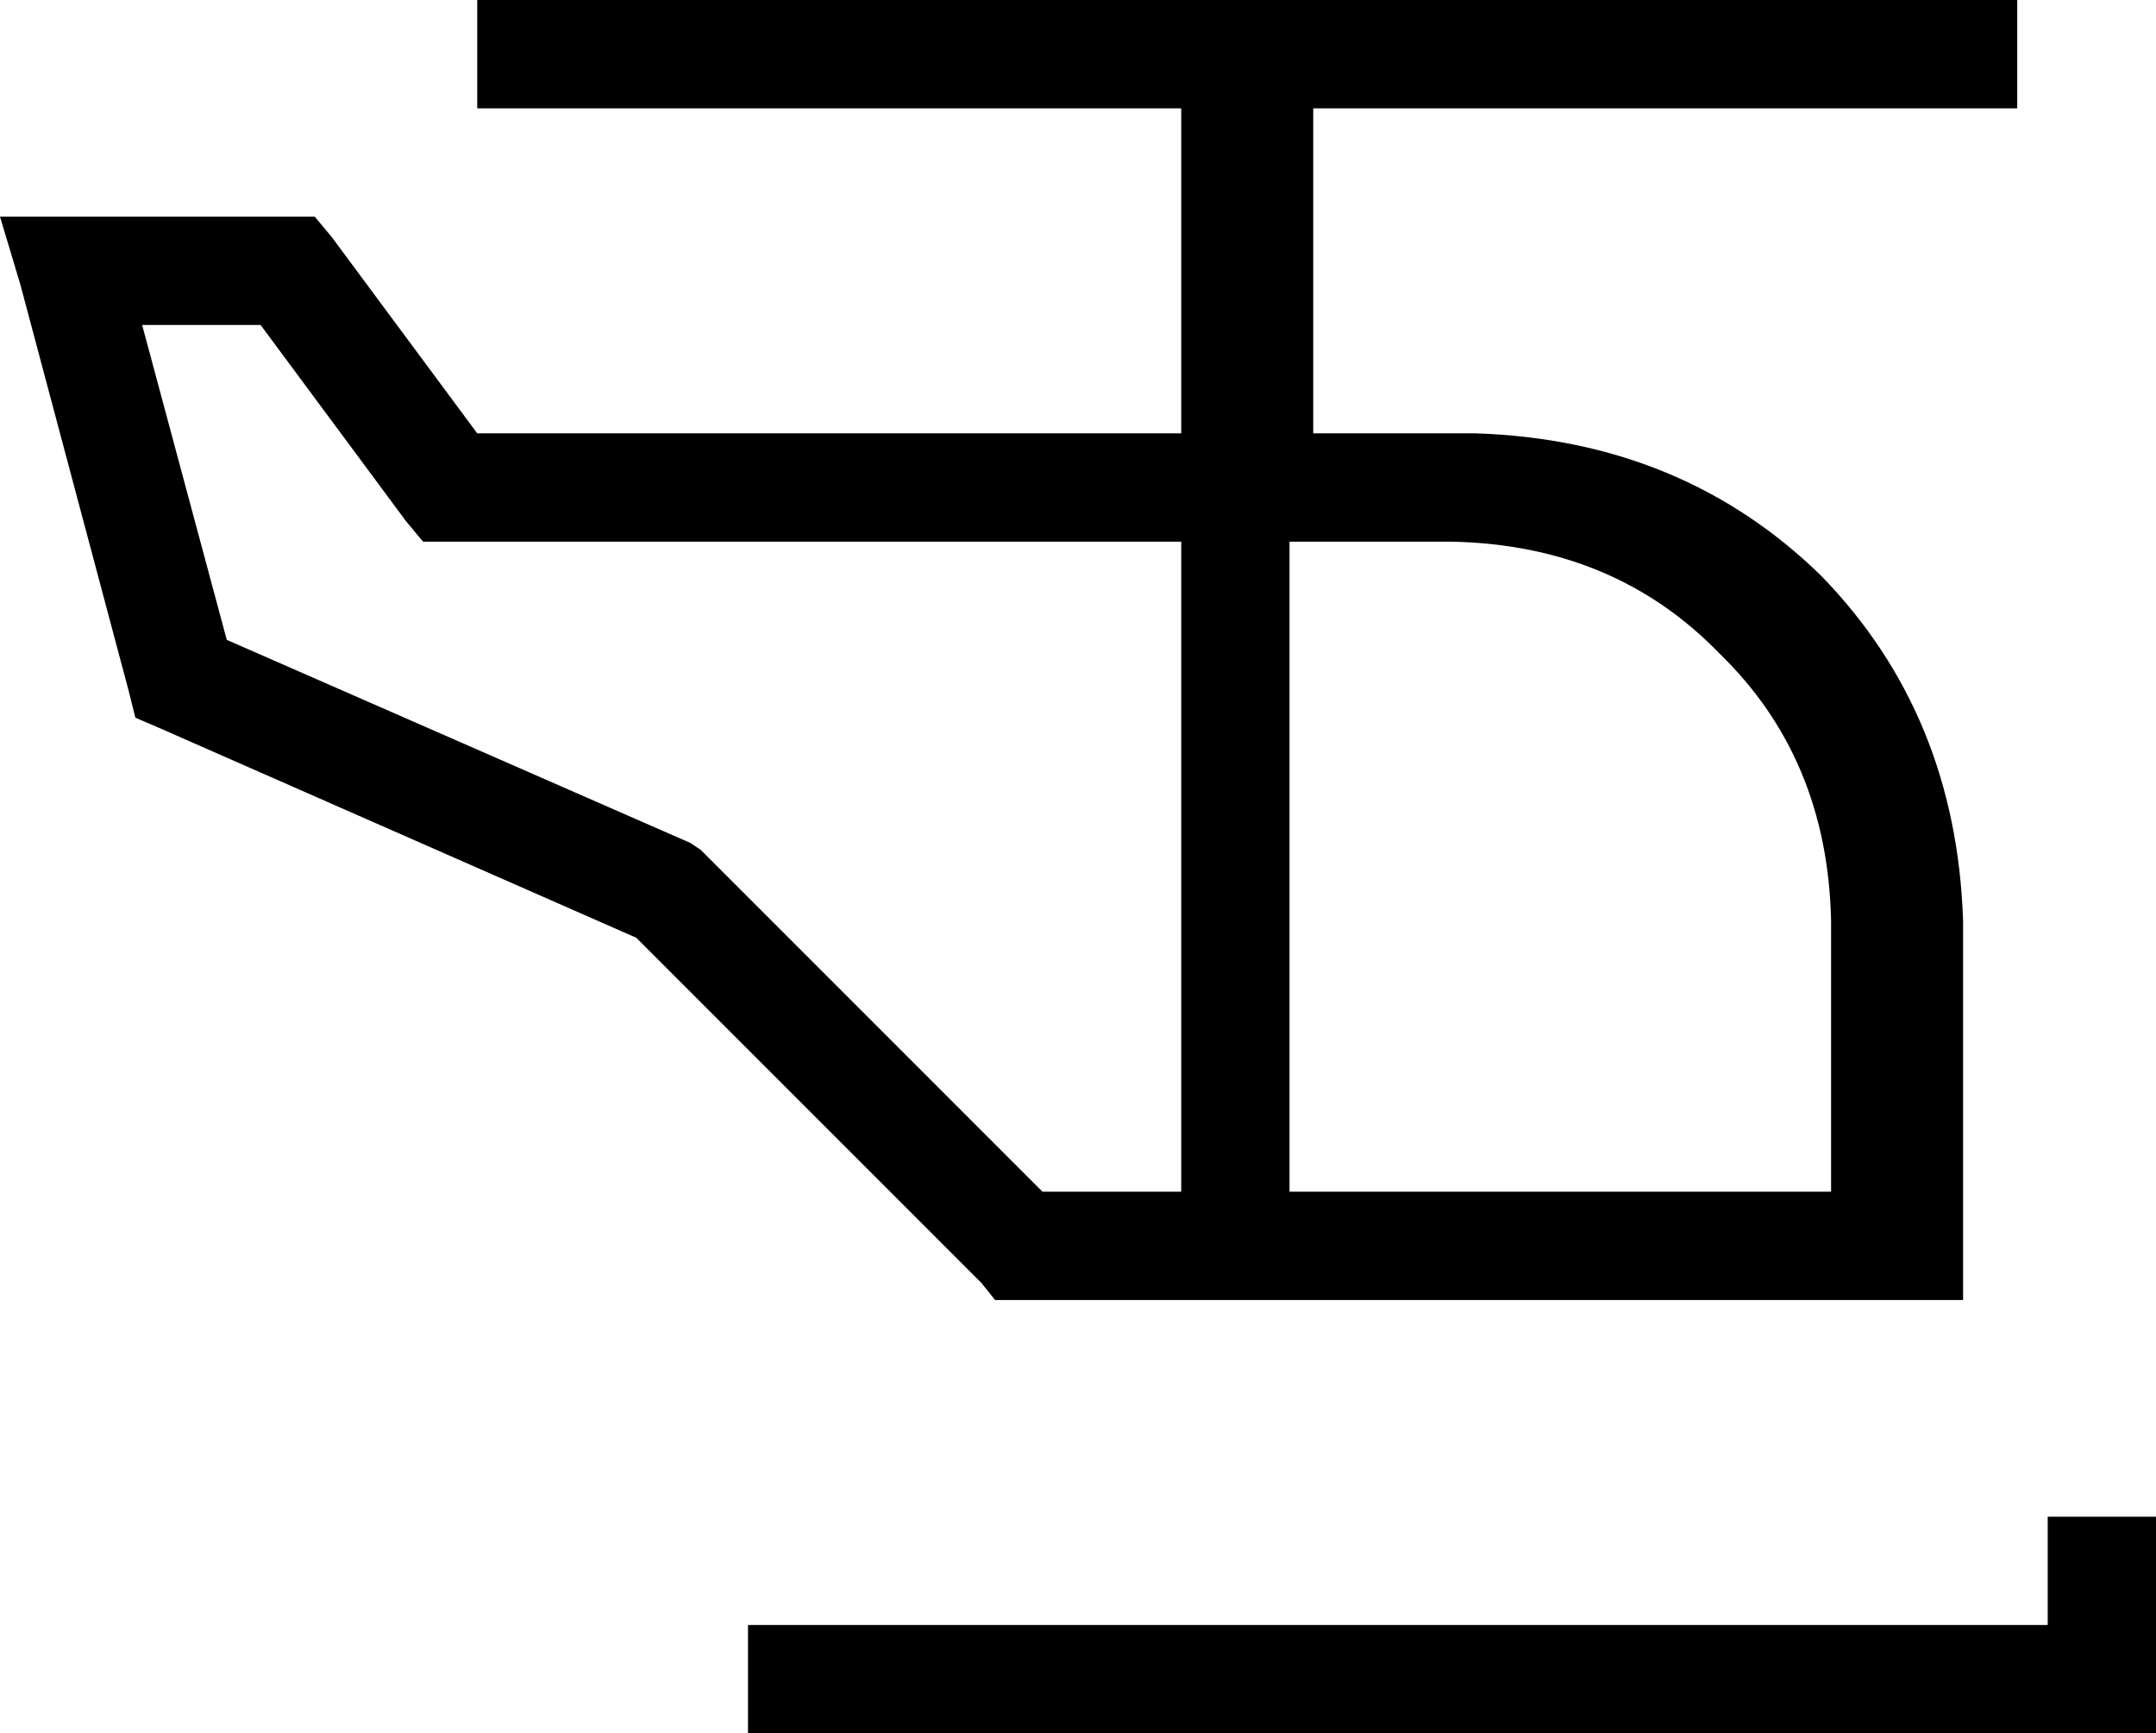 <svg xmlns="http://www.w3.org/2000/svg" viewBox="0 0 637 512">
  <path d="M 157 0 L 141 0 L 157 0 L 141 0 L 141 32 L 141 32 L 157 32 L 349 32 L 349 128 L 349 128 L 141 128 L 141 128 L 98 70 L 98 70 L 93 64 L 93 64 L 85 64 L 0 64 L 6 84 L 6 84 L 38 204 L 38 204 L 40 212 L 40 212 L 47 215 L 47 215 L 188 277 L 188 277 L 290 379 L 290 379 L 294 384 L 294 384 L 301 384 L 302 384 L 302 384 L 302 384 L 303 384 L 303 384 L 303 384 L 303 384 L 304 384 L 305 384 L 305 384 L 305 384 L 306 384 L 306 384 L 306 384 L 306 384 L 307 384 L 308 384 L 308 384 L 308 384 L 309 384 L 309 384 L 309 384 L 309 384 L 310 384 L 311 384 L 311 384 L 311 384 L 312 384 L 312 384 L 312 384 L 312 384 L 313 384 L 314 384 L 314 384 L 314 384 L 315 384 L 315 384 L 315 384 L 315 384 L 316 384 L 317 384 L 317 384 L 317 384 L 318 384 L 318 384 L 318 384 L 318 384 L 319 384 L 320 384 L 320 384 L 320 384 L 321 384 L 321 384 L 321 384 L 321 384 L 322 384 L 322 384 L 322 384 L 322 384 L 323 384 L 323 384 L 323 384 L 323 384 L 324 384 L 324 384 L 324 384 L 324 384 L 325 384 L 325 384 L 325 384 L 325 384 L 326 384 L 326 384 L 326 384 L 326 384 L 327 384 L 327 384 L 327 384 L 327 384 L 328 384 L 328 384 L 328 384 L 328 384 L 329 384 L 329 384 L 329 384 L 329 384 L 330 384 L 330 384 L 330 384 L 330 384 L 331 384 L 331 384 L 331 384 L 331 384 L 332 384 L 332 384 L 332 384 L 332 384 L 333 384 L 333 384 L 333 384 L 333 384 L 334 384 L 334 384 L 334 384 L 334 384 L 335 384 L 335 384 L 335 384 L 335 384 L 336 384 L 336 384 L 336 384 L 336 384 L 337 384 L 337 384 L 337 384 L 337 384 L 338 384 L 338 384 L 338 384 L 338 384 L 339 384 L 339 384 L 339 384 L 339 384 L 340 384 L 340 384 L 340 384 L 340 384 L 341 384 L 341 384 L 341 384 L 341 384 L 342 384 L 342 384 L 342 384 L 342 384 L 343 384 L 343 384 L 343 384 L 343 384 L 344 384 L 344 384 L 344 384 L 344 384 L 345 384 L 345 384 L 345 384 L 345 384 L 346 384 L 346 384 L 346 384 L 346 384 L 347 384 L 347 384 L 347 384 L 347 384 L 348 384 L 348 384 L 348 384 L 348 384 L 349 384 L 349 384 L 349 384 L 349 384 L 350 384 L 350 384 L 350 384 L 350 384 L 351 384 L 351 384 L 351 384 L 351 384 L 352 384 L 352 384 L 352 384 L 352 384 L 353 384 L 353 384 L 353 384 L 353 384 L 354 384 L 354 384 L 354 384 L 354 384 L 355 384 L 355 384 L 355 384 L 355 384 L 356 384 L 356 384 L 356 384 L 356 384 L 357 384 L 357 384 L 357 384 L 357 384 L 358 384 L 358 384 L 358 384 L 358 384 L 359 384 L 359 384 L 359 384 L 359 384 L 360 384 L 360 384 L 360 384 L 360 384 L 361 384 L 361 384 L 361 384 L 361 384 L 362 384 L 362 384 L 362 384 L 362 384 L 363 384 L 363 384 L 363 384 L 363 384 L 364 384 L 364 384 L 364 384 L 364 384 L 365 384 L 365 384 L 365 384 L 365 384 L 366 384 L 366 384 L 366 384 L 366 384 L 367 384 L 367 384 L 367 384 L 367 384 L 368 384 L 368 384 L 368 384 L 368 384 L 369 384 L 369 384 L 369 384 L 369 384 L 370 384 L 370 384 L 370 384 L 370 384 L 371 384 L 371 384 L 371 384 L 371 384 L 372 384 L 372 384 L 372 384 L 372 384 L 373 384 L 373 384 L 373 384 L 373 384 L 374 384 L 374 384 L 374 384 L 374 384 L 375 384 L 375 384 L 375 384 L 375 384 L 376 384 L 376 384 L 376 384 L 376 384 L 377 384 L 377 384 L 377 384 L 377 384 L 378 384 L 378 384 L 378 384 L 378 384 L 379 384 L 379 384 L 379 384 L 379 384 L 380 384 L 380 384 L 380 384 L 380 384 L 381 384 L 381 384 L 381 384 L 381 384 L 382 384 L 382 384 L 382 384 L 382 384 L 383 384 L 383 384 L 383 384 L 383 384 L 384 384 L 384 384 L 384 384 L 384 384 L 385 384 L 385 384 L 385 384 L 385 384 L 386 384 L 386 384 L 386 384 L 386 384 L 387 384 L 387 384 L 387 384 L 387 384 L 388 384 L 388 384 L 388 384 L 388 384 L 389 384 L 389 384 L 389 384 L 389 384 L 390 384 L 390 384 L 390 384 L 390 384 L 391 384 L 391 384 L 391 384 L 391 384 L 392 384 L 392 384 L 392 384 L 392 384 L 393 384 L 393 384 L 393 384 L 393 384 L 394 384 L 394 384 L 394 384 L 394 384 L 395 384 L 395 384 L 395 384 L 395 384 L 396 384 L 396 384 L 396 384 L 396 384 L 397 384 L 397 384 L 397 384 L 397 384 L 398 384 L 398 384 L 398 384 L 398 384 L 399 384 L 399 384 L 399 384 L 399 384 L 400 384 L 400 384 L 400 384 L 400 384 L 401 384 L 401 384 L 401 384 L 401 384 L 402 384 L 402 384 L 402 384 L 402 384 L 403 384 L 403 384 L 403 384 L 403 384 L 404 384 L 404 384 L 404 384 L 404 384 L 405 384 L 405 384 L 405 384 L 405 384 L 406 384 L 406 384 L 406 384 L 406 384 L 407 384 L 407 384 L 407 384 L 407 384 L 408 384 L 408 384 L 408 384 L 408 384 L 409 384 L 409 384 L 409 384 L 409 384 L 410 384 L 410 384 L 410 384 L 410 384 L 411 384 L 411 384 L 411 384 L 411 384 L 412 384 L 412 384 L 412 384 L 412 384 L 413 384 L 413 384 L 413 384 L 413 384 L 414 384 L 414 384 L 414 384 L 414 384 L 415 384 L 415 384 L 415 384 L 415 384 L 416 384 L 416 384 L 416 384 L 416 384 L 417 384 L 417 384 L 417 384 L 417 384 L 418 384 L 418 384 L 418 384 L 418 384 L 419 384 L 419 384 L 419 384 L 419 384 L 420 384 L 420 384 L 420 384 L 420 384 L 421 384 L 421 384 L 421 384 L 421 384 L 422 384 L 422 384 L 422 384 L 422 384 L 423 384 L 423 384 L 423 384 L 423 384 L 424 384 L 424 384 L 424 384 L 424 384 L 425 384 L 425 384 L 425 384 L 425 384 L 426 384 L 426 384 L 426 384 L 426 384 L 427 384 L 427 384 L 427 384 L 427 384 L 428 384 L 428 384 L 428 384 L 428 384 L 429 384 L 429 384 L 429 384 L 429 384 L 430 384 L 430 384 L 430 384 L 430 384 L 431 384 L 431 384 L 431 384 L 431 384 L 432 384 L 432 384 L 432 384 L 432 384 L 433 384 L 433 384 L 433 384 L 433 384 L 434 384 L 434 384 L 434 384 L 434 384 L 435 384 L 435 384 L 435 384 L 435 384 L 436 384 L 436 384 L 436 384 L 436 384 L 437 384 L 437 384 L 437 384 L 437 384 L 438 384 L 438 384 L 438 384 L 438 384 L 439 384 L 439 384 L 439 384 L 439 384 L 440 384 L 440 384 L 440 384 L 440 384 L 441 384 L 441 384 L 441 384 L 441 384 L 442 384 L 442 384 L 442 384 L 442 384 L 443 384 L 443 384 L 443 384 L 443 384 L 444 384 L 444 384 L 444 384 L 444 384 L 445 384 L 445 384 L 445 384 L 445 384 L 446 384 L 446 384 L 446 384 L 446 384 L 447 384 L 447 384 L 447 384 L 447 384 L 448 384 L 448 384 L 448 384 L 448 384 L 449 384 L 449 384 L 449 384 L 449 384 L 450 384 L 450 384 L 450 384 L 450 384 L 451 384 L 451 384 L 451 384 L 451 384 L 452 384 L 452 384 L 452 384 L 452 384 L 453 384 L 453 384 L 453 384 L 453 384 L 454 384 L 454 384 L 454 384 L 454 384 L 455 384 L 455 384 L 455 384 L 455 384 L 456 384 L 456 384 L 456 384 L 456 384 L 457 384 L 457 384 L 457 384 L 457 384 L 458 384 L 458 384 L 458 384 L 458 384 L 459 384 L 459 384 L 459 384 L 459 384 L 460 384 L 460 384 L 460 384 L 460 384 L 461 384 L 461 384 L 461 384 L 461 384 L 462 384 L 462 384 L 462 384 L 462 384 L 463 384 L 463 384 L 463 384 L 463 384 L 464 384 L 464 384 L 464 384 L 464 384 L 465 384 L 465 384 L 465 384 L 465 384 L 466 384 L 466 384 L 466 384 L 466 384 L 467 384 L 467 384 L 467 384 L 467 384 L 468 384 L 468 384 L 468 384 L 468 384 L 469 384 L 469 384 L 469 384 L 469 384 L 470 384 L 470 384 L 470 384 L 470 384 L 471 384 L 471 384 L 471 384 L 471 384 L 472 384 L 472 384 L 472 384 L 472 384 L 473 384 L 473 384 L 473 384 L 473 384 L 474 384 L 474 384 L 474 384 L 474 384 L 475 384 L 475 384 L 475 384 L 475 384 L 476 384 L 476 384 L 476 384 L 476 384 L 477 384 L 477 384 L 477 384 L 477 384 L 478 384 L 478 384 L 478 384 L 478 384 L 479 384 L 479 384 L 479 384 L 479 384 L 480 384 L 480 384 L 480 384 L 480 384 L 481 384 L 481 384 L 481 384 L 481 384 L 482 384 L 482 384 L 482 384 L 482 384 L 483 384 L 483 384 L 483 384 L 483 384 L 484 384 L 484 384 L 484 384 L 484 384 L 485 384 L 485 384 L 485 384 L 485 384 L 486 384 L 486 384 L 486 384 L 486 384 L 487 384 L 487 384 L 487 384 L 487 384 L 488 384 L 488 384 L 488 384 L 488 384 L 489 384 L 489 384 L 489 384 L 489 384 L 490 384 L 490 384 L 490 384 L 490 384 L 491 384 L 491 384 L 491 384 L 491 384 L 492 384 L 492 384 L 492 384 L 492 384 L 493 384 L 493 384 L 493 384 L 493 384 L 494 384 L 494 384 L 494 384 L 494 384 L 495 384 L 495 384 L 495 384 L 495 384 L 496 384 L 496 384 L 496 384 L 496 384 L 497 384 L 497 384 L 497 384 L 497 384 L 498 384 L 498 384 L 498 384 L 498 384 L 499 384 L 499 384 L 499 384 L 499 384 L 500 384 L 500 384 L 500 384 L 500 384 L 501 384 L 501 384 L 501 384 L 501 384 L 502 384 L 502 384 L 502 384 L 502 384 L 503 384 L 503 384 L 503 384 L 503 384 L 504 384 L 504 384 L 504 384 L 504 384 L 505 384 L 505 384 L 505 384 L 505 384 L 506 384 L 506 384 L 506 384 L 506 384 L 507 384 L 507 384 L 507 384 L 507 384 L 508 384 L 508 384 L 508 384 L 508 384 L 509 384 L 509 384 L 509 384 L 509 384 L 510 384 L 510 384 L 510 384 L 510 384 L 511 384 L 511 384 L 511 384 L 511 384 L 512 384 L 512 384 L 512 384 L 512 384 L 513 384 L 513 384 L 513 384 L 513 384 L 514 384 L 514 384 L 514 384 L 514 384 L 515 384 L 515 384 L 515 384 L 515 384 L 516 384 L 516 384 L 516 384 L 516 384 L 517 384 L 517 384 L 517 384 L 517 384 L 518 384 L 518 384 L 518 384 L 518 384 L 519 384 L 519 384 L 519 384 L 519 384 L 520 384 L 520 384 L 520 384 L 520 384 L 521 384 L 521 384 L 521 384 L 521 384 L 522 384 L 522 384 L 522 384 L 522 384 L 523 384 L 523 384 L 523 384 L 523 384 L 524 384 L 524 384 L 524 384 L 524 384 L 525 384 L 525 384 L 525 384 L 525 384 L 526 384 L 526 384 L 526 384 L 526 384 L 527 384 L 527 384 L 527 384 L 527 384 L 528 384 L 528 384 L 528 384 L 528 384 L 529 384 L 529 384 L 529 384 L 529 384 L 530 384 L 530 384 L 530 384 L 530 384 L 531 384 L 531 384 L 531 384 L 531 384 L 532 384 L 532 384 L 532 384 L 532 384 L 533 384 L 533 384 L 533 384 L 533 384 L 534 384 L 534 384 L 534 384 L 534 384 L 535 384 L 535 384 L 535 384 L 535 384 L 536 384 L 536 384 L 536 384 L 536 384 L 537 384 L 537 384 L 537 384 L 537 384 L 538 384 L 538 384 L 538 384 L 538 384 L 539 384 L 539 384 L 539 384 L 539 384 L 540 384 L 540 384 L 540 384 L 540 384 L 541 384 L 541 384 L 541 384 L 541 384 L 542 384 L 542 384 L 542 384 L 542 384 L 543 384 L 544 384 L 544 384 L 544 384 L 545 384 L 545 384 L 545 384 L 545 384 L 546 384 L 546 384 L 546 384 L 546 384 L 547 384 L 548 384 L 548 384 L 548 384 L 549 384 L 549 384 L 549 384 L 549 384 L 550 384 L 551 384 L 551 384 L 551 384 L 552 384 L 552 384 L 552 384 L 552 384 L 553 384 L 554 384 L 554 384 L 554 384 L 555 384 L 555 384 L 555 384 L 555 384 L 556 384 L 557 384 L 557 384 L 557 384 L 558 384 L 558 384 L 558 384 L 558 384 L 559 384 L 560 384 L 560 384 L 560 384 L 561 384 L 561 384 L 561 384 L 561 384 L 562 384 L 563 384 L 563 384 L 563 384 L 564 384 L 580 384 L 580 368 L 580 368 L 580 272 L 580 272 Q 578 211 538 170 Q 497 130 436 128 L 388 128 L 388 128 L 388 32 L 388 32 L 580 32 L 596 32 L 596 0 L 596 0 L 573 0 L 157 0 Z M 42 96 L 77 96 L 42 96 L 77 96 L 120 154 L 120 154 L 125 160 L 125 160 L 133 160 L 349 160 L 349 352 L 349 352 L 349 352 L 349 352 L 348 352 L 348 352 L 348 352 L 348 352 L 347 352 L 347 352 L 347 352 L 347 352 L 346 352 L 346 352 L 346 352 L 346 352 L 345 352 L 345 352 L 345 352 L 345 352 L 344 352 L 344 352 L 344 352 L 344 352 L 343 352 L 343 352 L 343 352 L 343 352 L 342 352 L 342 352 L 342 352 L 342 352 L 341 352 L 341 352 L 341 352 L 341 352 L 340 352 L 340 352 L 340 352 L 340 352 L 339 352 L 339 352 L 339 352 L 339 352 L 338 352 L 338 352 L 338 352 L 338 352 L 337 352 L 337 352 L 337 352 L 337 352 L 336 352 L 336 352 L 336 352 L 336 352 L 335 352 L 335 352 L 335 352 L 335 352 L 334 352 L 334 352 L 334 352 L 334 352 L 333 352 L 333 352 L 333 352 L 333 352 L 332 352 L 332 352 L 332 352 L 332 352 L 331 352 L 331 352 L 331 352 L 331 352 L 330 352 L 330 352 L 330 352 L 330 352 L 329 352 L 329 352 L 329 352 L 329 352 L 328 352 L 328 352 L 328 352 L 328 352 L 327 352 L 327 352 L 327 352 L 327 352 L 326 352 L 326 352 L 326 352 L 326 352 L 325 352 L 325 352 L 325 352 L 325 352 L 324 352 L 324 352 L 324 352 L 324 352 L 323 352 L 323 352 L 323 352 L 323 352 L 322 352 L 322 352 L 322 352 L 322 352 L 321 352 L 321 352 L 321 352 L 321 352 L 320 352 L 319 352 L 319 352 L 319 352 L 318 352 L 317 352 L 317 352 L 317 352 L 316 352 L 316 352 L 316 352 L 316 352 L 315 352 L 314 352 L 314 352 L 314 352 L 313 352 L 313 352 L 313 352 L 313 352 L 312 352 L 311 352 L 311 352 L 311 352 L 310 352 L 310 352 L 310 352 L 310 352 L 309 352 L 308 352 L 308 352 L 308 352 L 209 253 L 209 253 L 207 251 L 207 251 L 204 249 L 204 249 L 67 189 L 67 189 L 42 96 L 42 96 Z M 381 352 L 381 352 L 381 352 L 381 352 L 381 160 L 381 160 L 429 160 L 429 160 Q 477 161 508 193 Q 540 224 541 272 L 541 352 L 541 352 L 541 352 L 541 352 L 540 352 L 539 352 L 539 352 L 539 352 L 538 352 L 538 352 L 538 352 L 538 352 L 537 352 L 537 352 L 537 352 L 537 352 L 536 352 L 536 352 L 536 352 L 536 352 L 535 352 L 535 352 L 535 352 L 535 352 L 534 352 L 534 352 L 534 352 L 534 352 L 533 352 L 533 352 L 533 352 L 533 352 L 532 352 L 532 352 L 532 352 L 532 352 L 531 352 L 531 352 L 531 352 L 531 352 L 530 352 L 530 352 L 530 352 L 530 352 L 529 352 L 529 352 L 529 352 L 529 352 L 528 352 L 528 352 L 528 352 L 528 352 L 527 352 L 527 352 L 527 352 L 527 352 L 526 352 L 526 352 L 526 352 L 526 352 L 525 352 L 525 352 L 525 352 L 525 352 L 524 352 L 524 352 L 524 352 L 524 352 L 523 352 L 523 352 L 523 352 L 523 352 L 522 352 L 522 352 L 522 352 L 522 352 L 521 352 L 521 352 L 521 352 L 521 352 L 520 352 L 520 352 L 520 352 L 520 352 L 519 352 L 519 352 L 519 352 L 519 352 L 518 352 L 518 352 L 518 352 L 518 352 L 517 352 L 517 352 L 517 352 L 517 352 L 516 352 L 516 352 L 516 352 L 516 352 L 515 352 L 515 352 L 515 352 L 515 352 L 514 352 L 514 352 L 514 352 L 514 352 L 513 352 L 513 352 L 513 352 L 513 352 L 512 352 L 512 352 L 512 352 L 512 352 L 511 352 L 511 352 L 511 352 L 511 352 L 510 352 L 510 352 L 510 352 L 510 352 L 509 352 L 509 352 L 509 352 L 509 352 L 508 352 L 508 352 L 508 352 L 508 352 L 507 352 L 507 352 L 507 352 L 507 352 L 506 352 L 506 352 L 506 352 L 506 352 L 505 352 L 505 352 L 505 352 L 505 352 L 504 352 L 504 352 L 504 352 L 504 352 L 503 352 L 503 352 L 503 352 L 503 352 L 502 352 L 502 352 L 502 352 L 502 352 L 501 352 L 501 352 L 501 352 L 501 352 L 500 352 L 500 352 L 500 352 L 500 352 L 499 352 L 499 352 L 499 352 L 499 352 L 498 352 L 498 352 L 498 352 L 498 352 L 497 352 L 497 352 L 497 352 L 497 352 L 496 352 L 496 352 L 496 352 L 496 352 L 495 352 L 495 352 L 495 352 L 495 352 L 494 352 L 494 352 L 494 352 L 494 352 L 493 352 L 493 352 L 493 352 L 493 352 L 492 352 L 492 352 L 492 352 L 492 352 L 491 352 L 491 352 L 491 352 L 491 352 L 490 352 L 490 352 L 490 352 L 490 352 L 489 352 L 489 352 L 489 352 L 489 352 L 488 352 L 488 352 L 488 352 L 488 352 L 487 352 L 487 352 L 487 352 L 487 352 L 486 352 L 486 352 L 486 352 L 486 352 L 485 352 L 485 352 L 485 352 L 485 352 L 484 352 L 484 352 L 484 352 L 484 352 L 483 352 L 483 352 L 483 352 L 483 352 L 482 352 L 482 352 L 482 352 L 482 352 L 481 352 L 481 352 L 481 352 L 481 352 L 480 352 L 480 352 L 480 352 L 480 352 L 479 352 L 479 352 L 479 352 L 479 352 L 478 352 L 478 352 L 478 352 L 478 352 L 477 352 L 477 352 L 477 352 L 477 352 L 476 352 L 476 352 L 476 352 L 476 352 L 475 352 L 475 352 L 475 352 L 475 352 L 474 352 L 474 352 L 474 352 L 474 352 L 473 352 L 473 352 L 473 352 L 473 352 L 472 352 L 472 352 L 472 352 L 472 352 L 471 352 L 471 352 L 471 352 L 471 352 L 470 352 L 470 352 L 470 352 L 470 352 L 469 352 L 469 352 L 469 352 L 469 352 L 468 352 L 468 352 L 468 352 L 468 352 L 467 352 L 467 352 L 467 352 L 467 352 L 466 352 L 466 352 L 466 352 L 466 352 L 465 352 L 465 352 L 465 352 L 465 352 L 464 352 L 464 352 L 464 352 L 464 352 L 463 352 L 463 352 L 463 352 L 463 352 L 462 352 L 462 352 L 462 352 L 462 352 L 461 352 L 461 352 L 461 352 L 461 352 L 460 352 L 460 352 L 460 352 L 460 352 L 459 352 L 459 352 L 459 352 L 459 352 L 458 352 L 458 352 L 458 352 L 458 352 L 457 352 L 457 352 L 457 352 L 457 352 L 456 352 L 456 352 L 456 352 L 456 352 L 455 352 L 455 352 L 455 352 L 455 352 L 454 352 L 454 352 L 454 352 L 454 352 L 453 352 L 453 352 L 453 352 L 453 352 L 452 352 L 452 352 L 452 352 L 452 352 L 451 352 L 451 352 L 451 352 L 451 352 L 450 352 L 450 352 L 450 352 L 450 352 L 449 352 L 449 352 L 449 352 L 449 352 L 448 352 L 448 352 L 448 352 L 448 352 L 447 352 L 447 352 L 447 352 L 447 352 L 446 352 L 446 352 L 446 352 L 446 352 L 445 352 L 445 352 L 445 352 L 445 352 L 444 352 L 444 352 L 444 352 L 444 352 L 443 352 L 443 352 L 443 352 L 443 352 L 442 352 L 442 352 L 442 352 L 442 352 L 441 352 L 441 352 L 441 352 L 441 352 L 440 352 L 440 352 L 440 352 L 440 352 L 439 352 L 439 352 L 439 352 L 439 352 L 438 352 L 438 352 L 438 352 L 438 352 L 437 352 L 437 352 L 437 352 L 437 352 L 436 352 L 436 352 L 436 352 L 436 352 L 435 352 L 435 352 L 435 352 L 435 352 L 434 352 L 434 352 L 434 352 L 434 352 L 433 352 L 433 352 L 433 352 L 433 352 L 432 352 L 432 352 L 432 352 L 432 352 L 431 352 L 431 352 L 431 352 L 431 352 L 430 352 L 430 352 L 430 352 L 430 352 L 429 352 L 429 352 L 429 352 L 429 352 L 428 352 L 428 352 L 428 352 L 428 352 L 427 352 L 427 352 L 427 352 L 427 352 L 426 352 L 426 352 L 426 352 L 426 352 L 425 352 L 425 352 L 425 352 L 425 352 L 424 352 L 424 352 L 424 352 L 424 352 L 423 352 L 423 352 L 423 352 L 423 352 L 422 352 L 422 352 L 422 352 L 422 352 L 421 352 L 421 352 L 421 352 L 421 352 L 420 352 L 420 352 L 420 352 L 420 352 L 419 352 L 419 352 L 419 352 L 419 352 L 418 352 L 418 352 L 418 352 L 418 352 L 417 352 L 417 352 L 417 352 L 417 352 L 416 352 L 416 352 L 416 352 L 416 352 L 415 352 L 415 352 L 415 352 L 415 352 L 414 352 L 414 352 L 414 352 L 414 352 L 413 352 L 413 352 L 413 352 L 413 352 L 412 352 L 412 352 L 412 352 L 412 352 L 411 352 L 411 352 L 411 352 L 411 352 L 410 352 L 410 352 L 410 352 L 410 352 L 409 352 L 409 352 L 409 352 L 409 352 L 408 352 L 408 352 L 408 352 L 408 352 L 407 352 L 407 352 L 407 352 L 407 352 L 406 352 L 406 352 L 406 352 L 406 352 L 405 352 L 405 352 L 405 352 L 405 352 L 404 352 L 404 352 L 404 352 L 404 352 L 403 352 L 403 352 L 403 352 L 403 352 L 402 352 L 402 352 L 402 352 L 402 352 L 401 352 L 401 352 L 401 352 L 401 352 L 400 352 L 400 352 L 400 352 L 400 352 L 399 352 L 399 352 L 399 352 L 399 352 L 398 352 L 398 352 L 398 352 L 398 352 L 397 352 L 397 352 L 397 352 L 397 352 L 396 352 L 396 352 L 396 352 L 396 352 L 395 352 L 395 352 L 395 352 L 395 352 L 394 352 L 394 352 L 394 352 L 394 352 L 393 352 L 393 352 L 393 352 L 393 352 L 392 352 L 392 352 L 392 352 L 392 352 L 391 352 L 391 352 L 391 352 L 391 352 L 390 352 L 390 352 L 390 352 L 390 352 L 389 352 L 389 352 L 389 352 L 389 352 L 388 352 L 388 352 L 388 352 L 388 352 L 387 352 L 387 352 L 387 352 L 387 352 L 386 352 L 386 352 L 386 352 L 386 352 L 385 352 L 385 352 L 385 352 L 385 352 L 384 352 L 384 352 L 384 352 L 384 352 L 383 352 L 383 352 L 383 352 L 383 352 L 382 352 L 382 352 L 382 352 L 382 352 L 381 352 L 381 352 L 381 352 L 381 352 L 380 352 L 380 352 L 380 352 L 380 352 L 379 352 L 379 352 L 379 352 L 379 352 L 378 352 L 378 352 L 378 352 L 378 352 L 377 352 L 377 352 L 377 352 L 377 352 L 376 352 L 376 352 L 376 352 L 381 352 Z M 637 464 L 637 448 L 637 464 L 637 448 L 605 448 L 605 448 L 605 464 L 605 464 L 605 480 L 605 480 L 237 480 L 221 480 L 221 512 L 221 512 L 237 512 L 637 512 L 637 496 L 637 496 L 637 464 L 637 464 Z" />
</svg>